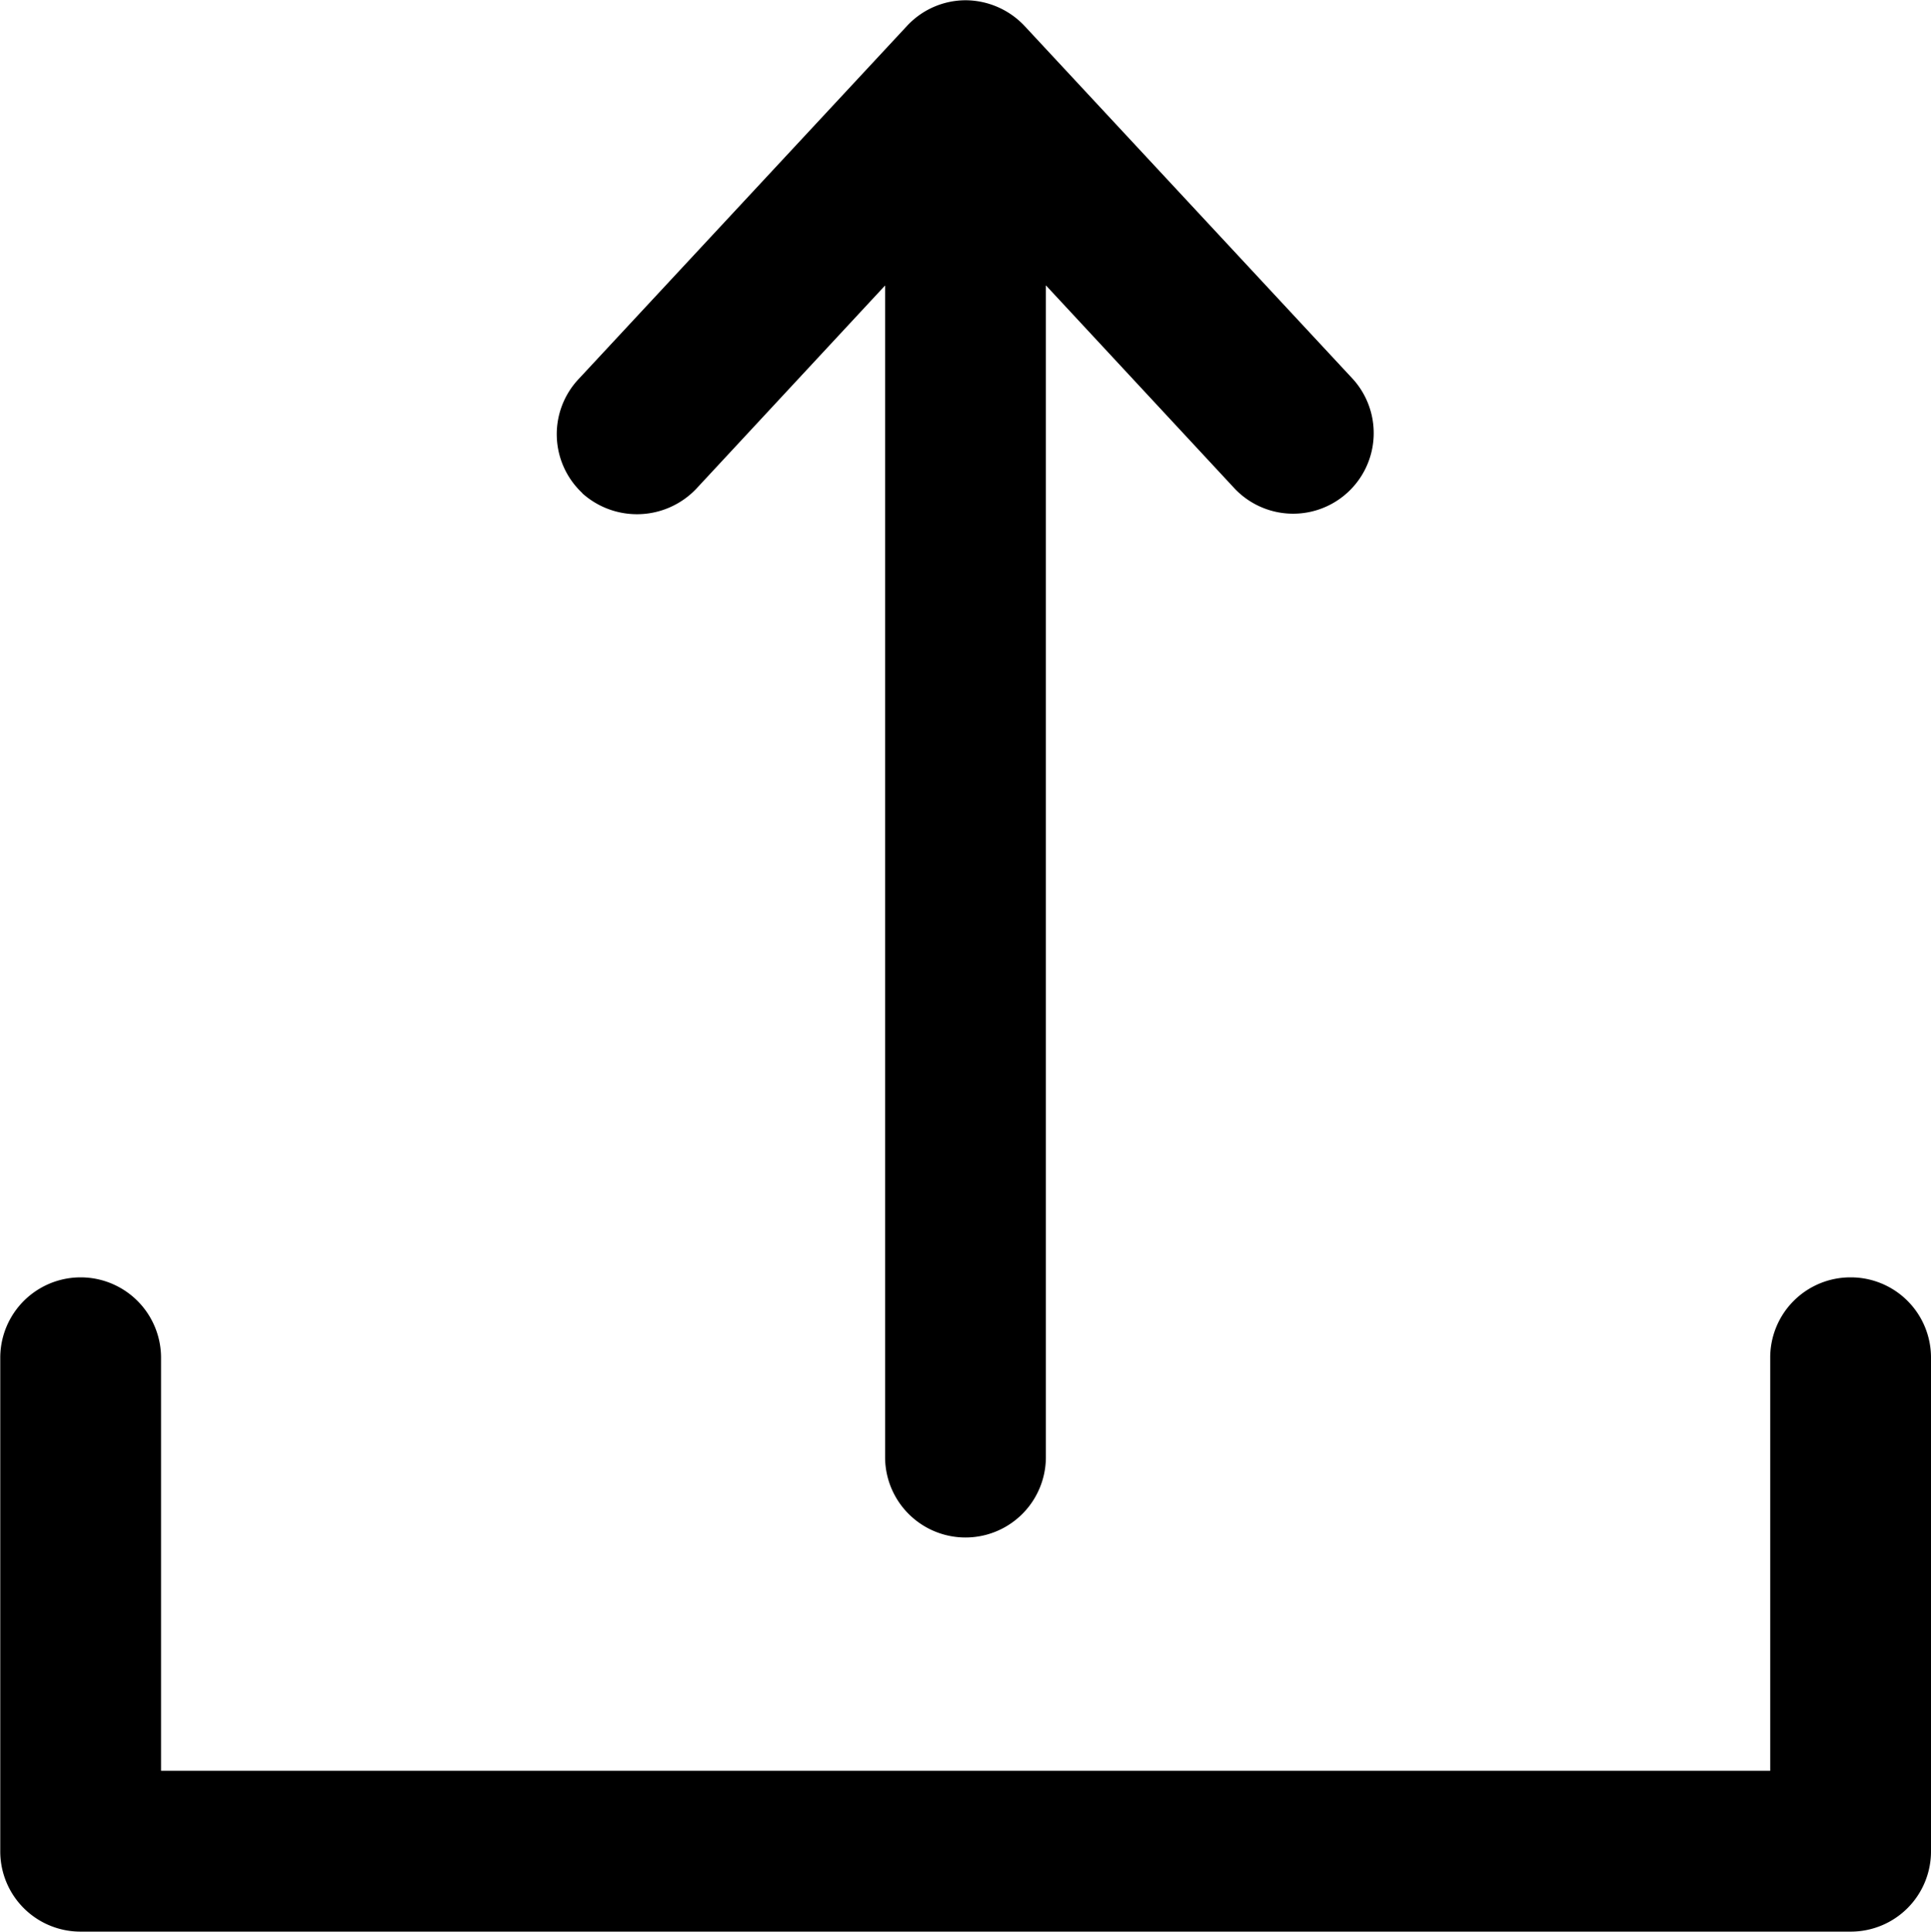 <svg id="upload-svgrepo-com" xmlns="http://www.w3.org/2000/svg" width="29.4" height="29.406" viewBox="0 0 29.4 29.406">
  <g id="Group_3442" data-name="Group 3442">
    <path id="Path_12319" data-name="Path 12319" d="M152.546,18.406a1.246,1.246,0,0,0,1.734-.06l2.88-3.1V33.082a1.224,1.224,0,1,0,2.448,0V15.244l2.88,3.1a1.227,1.227,0,0,0,1.794-1.674l-5-5.376a1.241,1.241,0,0,0-.894-.39,1.221,1.221,0,0,0-.894.39l-5,5.376a1.226,1.226,0,0,0,.06,1.74Z" transform="translate(-143.684 -10.9)"/>
    <path id="Path_12320" data-name="Path 12320" d="M39.176,335a1.221,1.221,0,0,0-1.224,1.224v6.288h-24.5v-6.288a1.224,1.224,0,1,0-2.448,0v7.512a1.221,1.221,0,0,0,1.224,1.224H39.176a1.221,1.221,0,0,0,1.224-1.224v-7.512A1.221,1.221,0,0,0,39.176,335Z" transform="translate(-11 -315.554)"/>
  </g>
</svg>

